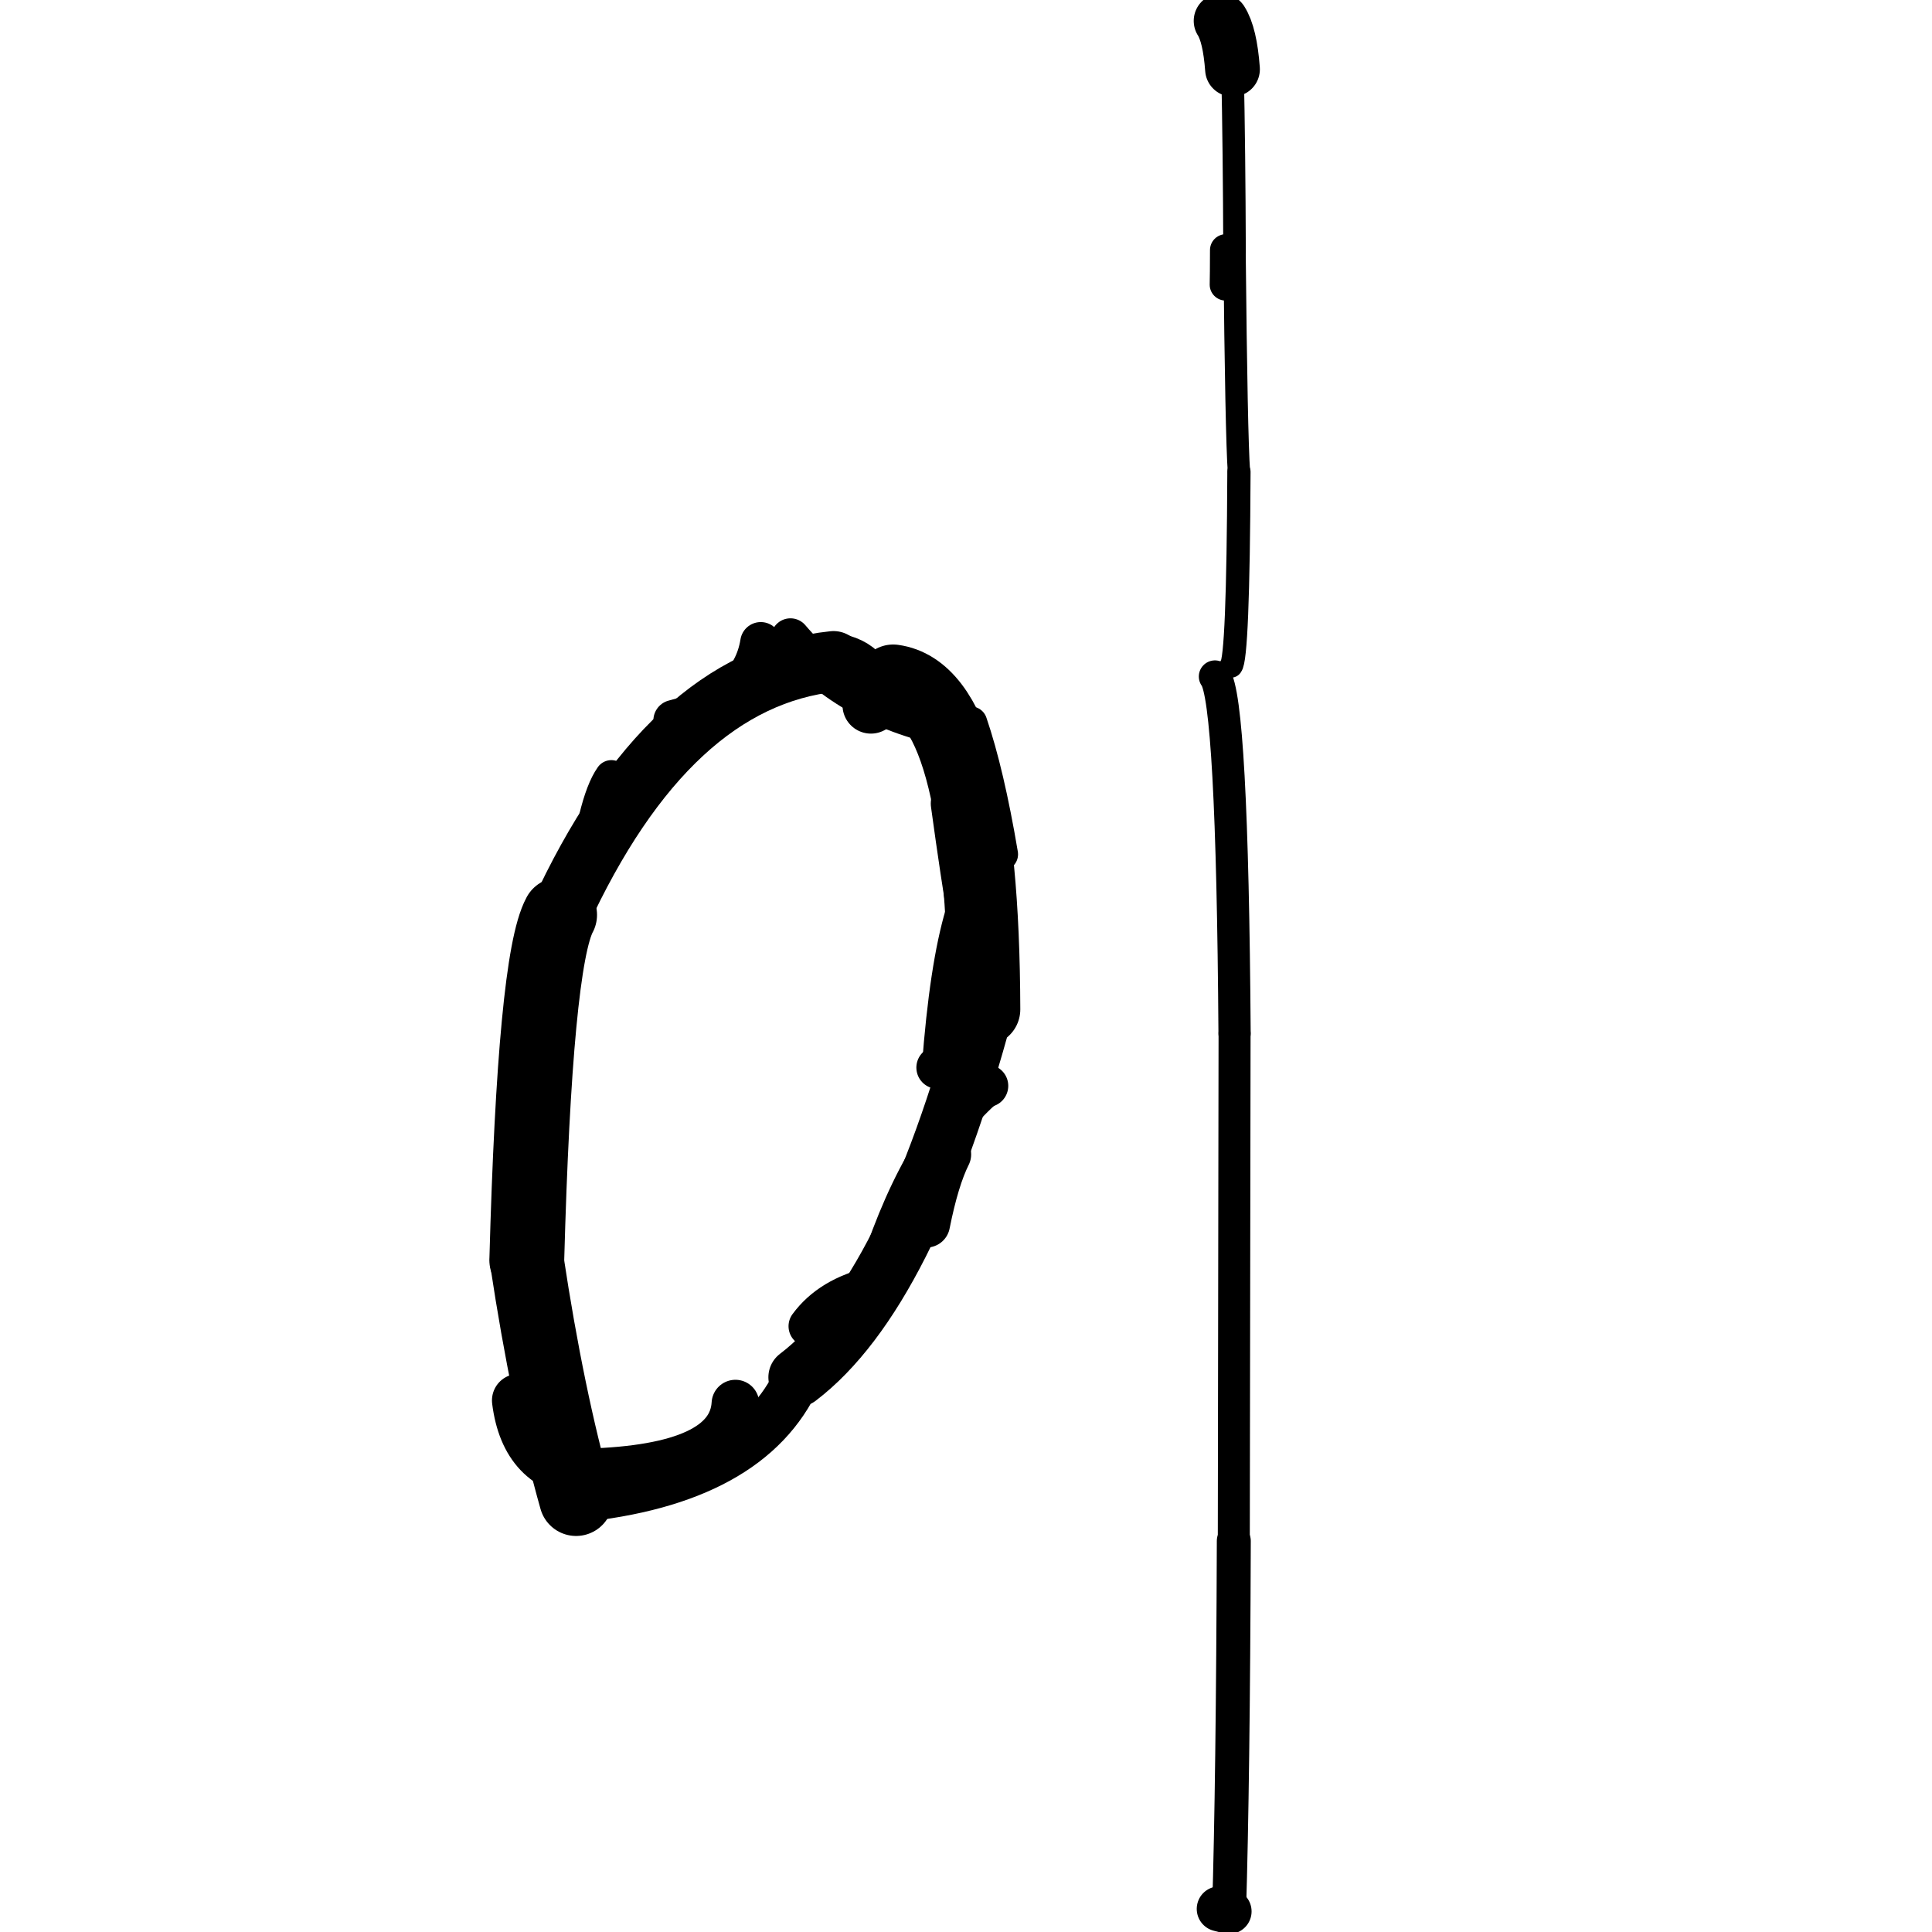 <?xml version="1.0" ?>
<svg height="140" width="140" xmlns="http://www.w3.org/2000/svg">
  <path d="M 63.111, 51.1 Q 63.013, 48.294, 60.401, 47.93 " fill="none" id="curve_1" stroke="#000000" stroke-linecap="round" stroke-linejoin="round" stroke-width="4.121"/>
  <path d="M 60.401, 47.93 Q 48.427, 49.189, 40.552, 66.296 " fill="none" id="curve_1" stroke="#000000" stroke-linecap="round" stroke-linejoin="round" stroke-width="4.4"/>
  <path d="M 40.552, 66.296 Q 38.766, 69.603, 38.173, 91.324 " fill="none" id="curve_1" stroke="#000000" stroke-linecap="round" stroke-linejoin="round" stroke-width="5.422"/>
  <path d="M 38.173, 91.324 Q 39.677, 101.296, 41.746, 108.625 " fill="none" id="curve_1" stroke="#000000" stroke-linecap="round" stroke-linejoin="round" stroke-width="5.354"/>
  <path d="M 41.746, 108.625 Q 54.379, 107.374, 57.816, 99.803 " fill="none" id="curve_1" stroke="#000000" stroke-linecap="round" stroke-linejoin="round" stroke-width="3.415"/>
  <path d="M 57.816, 99.803 Q 65.795, 93.726, 71.312, 73.145 " fill="none" id="curve_1" stroke="#000000" stroke-linecap="round" stroke-linejoin="round" stroke-width="4.273"/>
  <path d="M 71.312, 73.145 Q 71.245, 50.22, 64.723, 49.326 " fill="none" id="curve_1" stroke="#000000" stroke-linecap="round" stroke-linejoin="round" stroke-width="5.245"/>
  <path d="M 88.039, 49.022 Q 89.295, 50.609, 89.461, 74.882 " fill="none" id="curve_2" stroke="#000000" stroke-linecap="round" stroke-linejoin="round" stroke-width="2.336"/>
  <path d="M 89.461, 74.882 Q 89.451, 85.933, 89.406, 111.655 " fill="none" id="curve_2" stroke="#000000" stroke-linecap="round" stroke-linejoin="round" stroke-width="2.319"/>
  <path d="M 89.406, 111.655 Q 89.35, 129.079, 89.062, 138.508 " fill="none" id="curve_2" stroke="#000000" stroke-linecap="round" stroke-linejoin="round" stroke-width="2.461"/>
  <path d="M 89.062, 138.508 Q 88.741, 138.428, 88.352, 138.326 " fill="none" id="curve_2" stroke="#000000" stroke-linecap="round" stroke-linejoin="round" stroke-width="3.264"/>
  <path d="M 53.291, 101.71 Q 53.017, 106.388, 42.526, 106.699 " fill="none" id="curve_3" stroke="#000000" stroke-linecap="round" stroke-linejoin="round" stroke-width="3.451"/>
  <path d="M 42.526, 106.699 Q 38.177, 106.322, 37.571, 101.481 " fill="none" id="curve_3" stroke="#000000" stroke-linecap="round" stroke-linejoin="round" stroke-width="3.843"/>
  <path d="M 44.303, 56.28 Q 42.99, 58.13, 42.255, 64.762 " fill="none" id="curve_6" stroke="#000000" stroke-linecap="round" stroke-linejoin="round" stroke-width="2.398"/>
  <path d="M 89.207, 48.264 Q 89.718, 47.747, 89.778, 34.189 " fill="none" id="curve_8" stroke="#000000" stroke-linecap="round" stroke-linejoin="round" stroke-width="1.685"/>
  <path d="M 89.778, 34.189 Q 89.592, 31.604, 89.46, 18.301 " fill="none" id="curve_8" stroke="#000000" stroke-linecap="round" stroke-linejoin="round" stroke-width="1.62"/>
  <path d="M 89.46, 18.301 Q 89.436, 10.832, 89.312, 5.017 " fill="none" id="curve_8" stroke="#000000" stroke-linecap="round" stroke-linejoin="round" stroke-width="1.634"/>
  <path d="M 89.312, 5.017 Q 89.127, 2.515, 88.485, 1.513 " fill="none" id="curve_8" stroke="#000000" stroke-linecap="round" stroke-linejoin="round" stroke-width="3.967"/>
  <path d="M 88.834, 18.123 Q 88.83, 19.959, 88.813, 20.626 " fill="none" id="curve_9" stroke="#000000" stroke-linecap="round" stroke-linejoin="round" stroke-width="2.308"/>
  <path d="M 70.349, 52.385 Q 71.583, 55.999, 72.579, 61.904 " fill="none" id="curve_11" stroke="#000000" stroke-linecap="round" stroke-linejoin="round" stroke-width="2.385"/>
  <path d="M 72.579, 61.904 Q 69.025, 62.694, 67.941, 77.361 " fill="none" id="curve_11" stroke="#000000" stroke-linecap="round" stroke-linejoin="round" stroke-width="2.279"/>
  <path d="M 67.941, 77.361 Q 70.21, 77.78, 71.525, 78.685 " fill="none" id="curve_11" stroke="#000000" stroke-linecap="round" stroke-linejoin="round" stroke-width="3.075"/>
  <path d="M 71.525, 78.685 Q 66.434, 82.971, 63.327, 93.259 " fill="none" id="curve_11" stroke="#000000" stroke-linecap="round" stroke-linejoin="round" stroke-width="2.848"/>
  <path d="M 63.327, 93.259 Q 60.178, 93.98, 58.617, 96.103 " fill="none" id="curve_11" stroke="#000000" stroke-linecap="round" stroke-linejoin="round" stroke-width="2.954"/>
  <path d="M 68.662, 83.651 Q 67.789, 85.396, 67.133, 88.689 " fill="none" id="curve_12" stroke="#000000" stroke-linecap="round" stroke-linejoin="round" stroke-width="3.423"/>
  <path d="M 69.155, 52.789 Q 61.648, 51.368, 57.279, 46.222 " fill="none" id="curve_13" stroke="#000000" stroke-linecap="round" stroke-linejoin="round" stroke-width="2.833"/>
  <path d="M 55.128, 46.566 Q 54.453, 50.789, 48.835, 52.206 " fill="none" id="curve_23" stroke="#000000" stroke-linecap="round" stroke-linejoin="round" stroke-width="2.977"/>
  <path d="M 44.451, 59.58 Q 41.607, 64.344, 38.833, 72.034 " fill="none" id="curve_53" stroke="#000000" stroke-linecap="round" stroke-linejoin="round" stroke-width="2.936"/>
  <path d="M 71.747, 72.672 Q 70.716, 68.674, 69.286, 58.227 " fill="none" id="curve_93" stroke="#000000" stroke-linecap="round" stroke-linejoin="round" stroke-width="3.678"/>
</svg>
